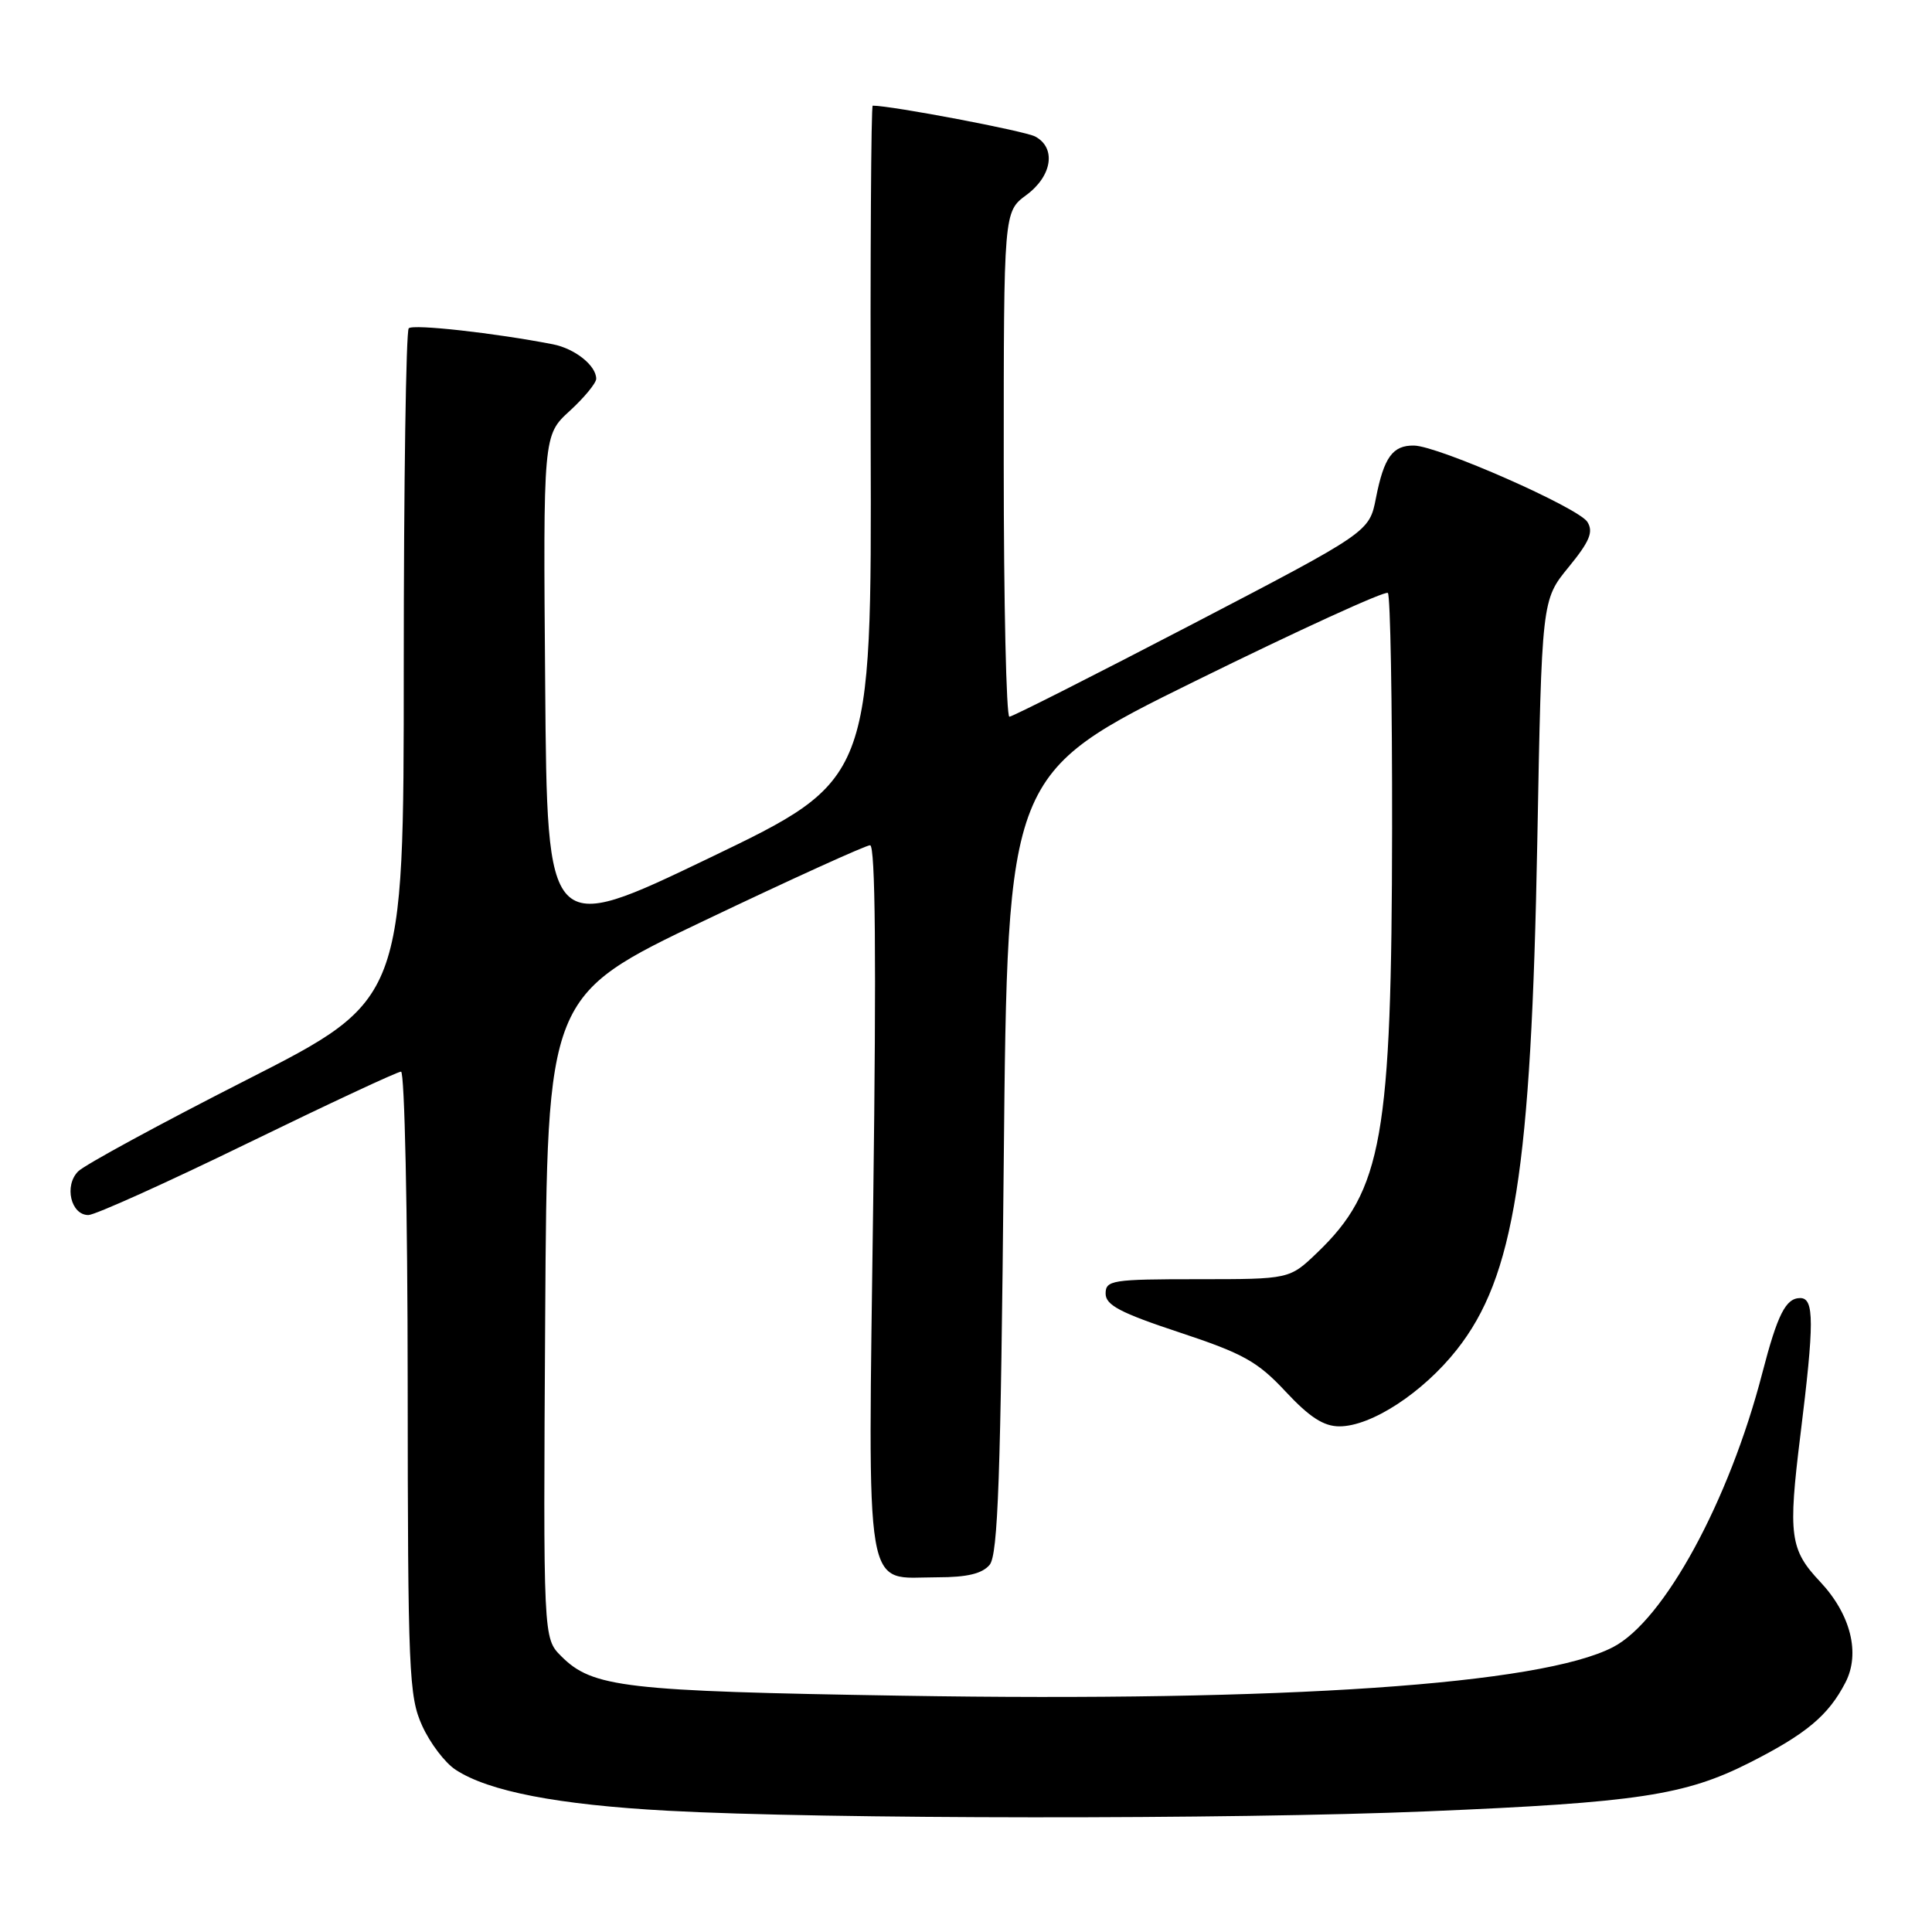 <?xml version="1.0" encoding="UTF-8" standalone="no"?>
<!DOCTYPE svg PUBLIC "-//W3C//DTD SVG 1.1//EN" "http://www.w3.org/Graphics/SVG/1.1/DTD/svg11.dtd" >
<svg xmlns="http://www.w3.org/2000/svg" xmlns:xlink="http://www.w3.org/1999/xlink" version="1.1" viewBox="0 0 256 256">
 <g >
 <path fill="currentColor"
d=" M 189.16 240.01 C 216.94 238.85 223.29 237.89 231.84 233.56 C 239.34 229.76 242.28 227.30 244.53 222.94 C 246.53 219.08 245.23 213.90 241.17 209.58 C 237.17 205.34 236.92 203.43 238.56 190.17 C 240.41 175.24 240.41 172.00 238.54 172.00 C 236.62 172.00 235.53 174.16 233.51 181.95 C 229.13 198.88 220.48 214.76 213.74 218.25 C 204.20 223.21 170.30 225.52 119.50 224.69 C 82.71 224.09 78.51 223.61 74.36 219.45 C 71.98 217.07 71.98 217.07 72.24 174.49 C 72.50 131.92 72.50 131.92 93.38 121.96 C 104.87 116.48 114.73 112.00 115.29 112.00 C 115.99 112.00 116.13 127.09 115.71 158.89 C 115.01 212.74 114.38 209.00 124.21 209.00 C 128.15 209.00 130.15 208.52 131.13 207.35 C 132.24 206.01 132.60 195.80 133.00 154.10 C 133.50 102.50 133.50 102.50 158.40 90.23 C 172.09 83.49 183.57 78.24 183.90 78.57 C 184.23 78.90 184.48 92.97 184.46 109.84 C 184.41 150.71 183.17 157.71 174.52 166.00 C 170.87 169.50 170.87 169.50 158.69 169.50 C 147.36 169.50 146.50 169.64 146.50 171.41 C 146.50 172.93 148.45 173.96 156.28 176.55 C 164.74 179.35 166.64 180.41 170.35 184.39 C 173.51 187.78 175.39 189.00 177.48 189.00 C 181.70 189.00 188.52 184.55 193.02 178.86 C 200.66 169.20 202.89 155.10 203.70 111.50 C 204.29 79.50 204.29 79.50 207.84 75.16 C 210.64 71.74 211.16 70.48 210.34 69.16 C 209.15 67.27 190.61 59.10 187.37 59.04 C 184.54 58.99 183.38 60.59 182.32 65.99 C 181.44 70.49 181.44 70.49 157.97 82.72 C 145.06 89.44 134.16 94.96 133.75 94.97 C 133.34 94.99 133.00 79.94 133.00 61.53 C 133.00 28.06 133.00 28.06 136.00 25.84 C 139.42 23.32 139.98 19.59 137.17 18.09 C 135.79 17.35 118.14 14.00 115.64 14.00 C 115.42 14.00 115.31 34.10 115.37 58.67 C 115.50 103.35 115.50 103.35 94.00 113.68 C 72.50 124.01 72.50 124.01 72.24 90.84 C 71.97 57.67 71.97 57.67 75.49 54.45 C 77.42 52.68 79.00 50.76 79.00 50.19 C 79.00 48.44 76.18 46.19 73.26 45.62 C 65.55 44.12 54.75 42.92 54.16 43.50 C 53.80 43.87 53.50 64.04 53.50 88.33 C 53.50 132.50 53.50 132.50 32.71 143.07 C 21.28 148.88 11.22 154.35 10.36 155.21 C 8.47 157.10 9.39 161.00 11.71 161.00 C 12.58 161.00 22.07 156.72 32.78 151.50 C 43.50 146.28 52.66 142.00 53.14 142.00 C 53.61 142.00 54.01 160.56 54.02 183.25 C 54.04 221.57 54.18 224.80 55.94 228.67 C 56.98 230.97 58.97 233.59 60.37 234.50 C 64.74 237.37 73.91 239.14 88.45 239.93 C 109.05 241.06 163.10 241.10 189.16 240.01 Z "/>
</g>
</svg>